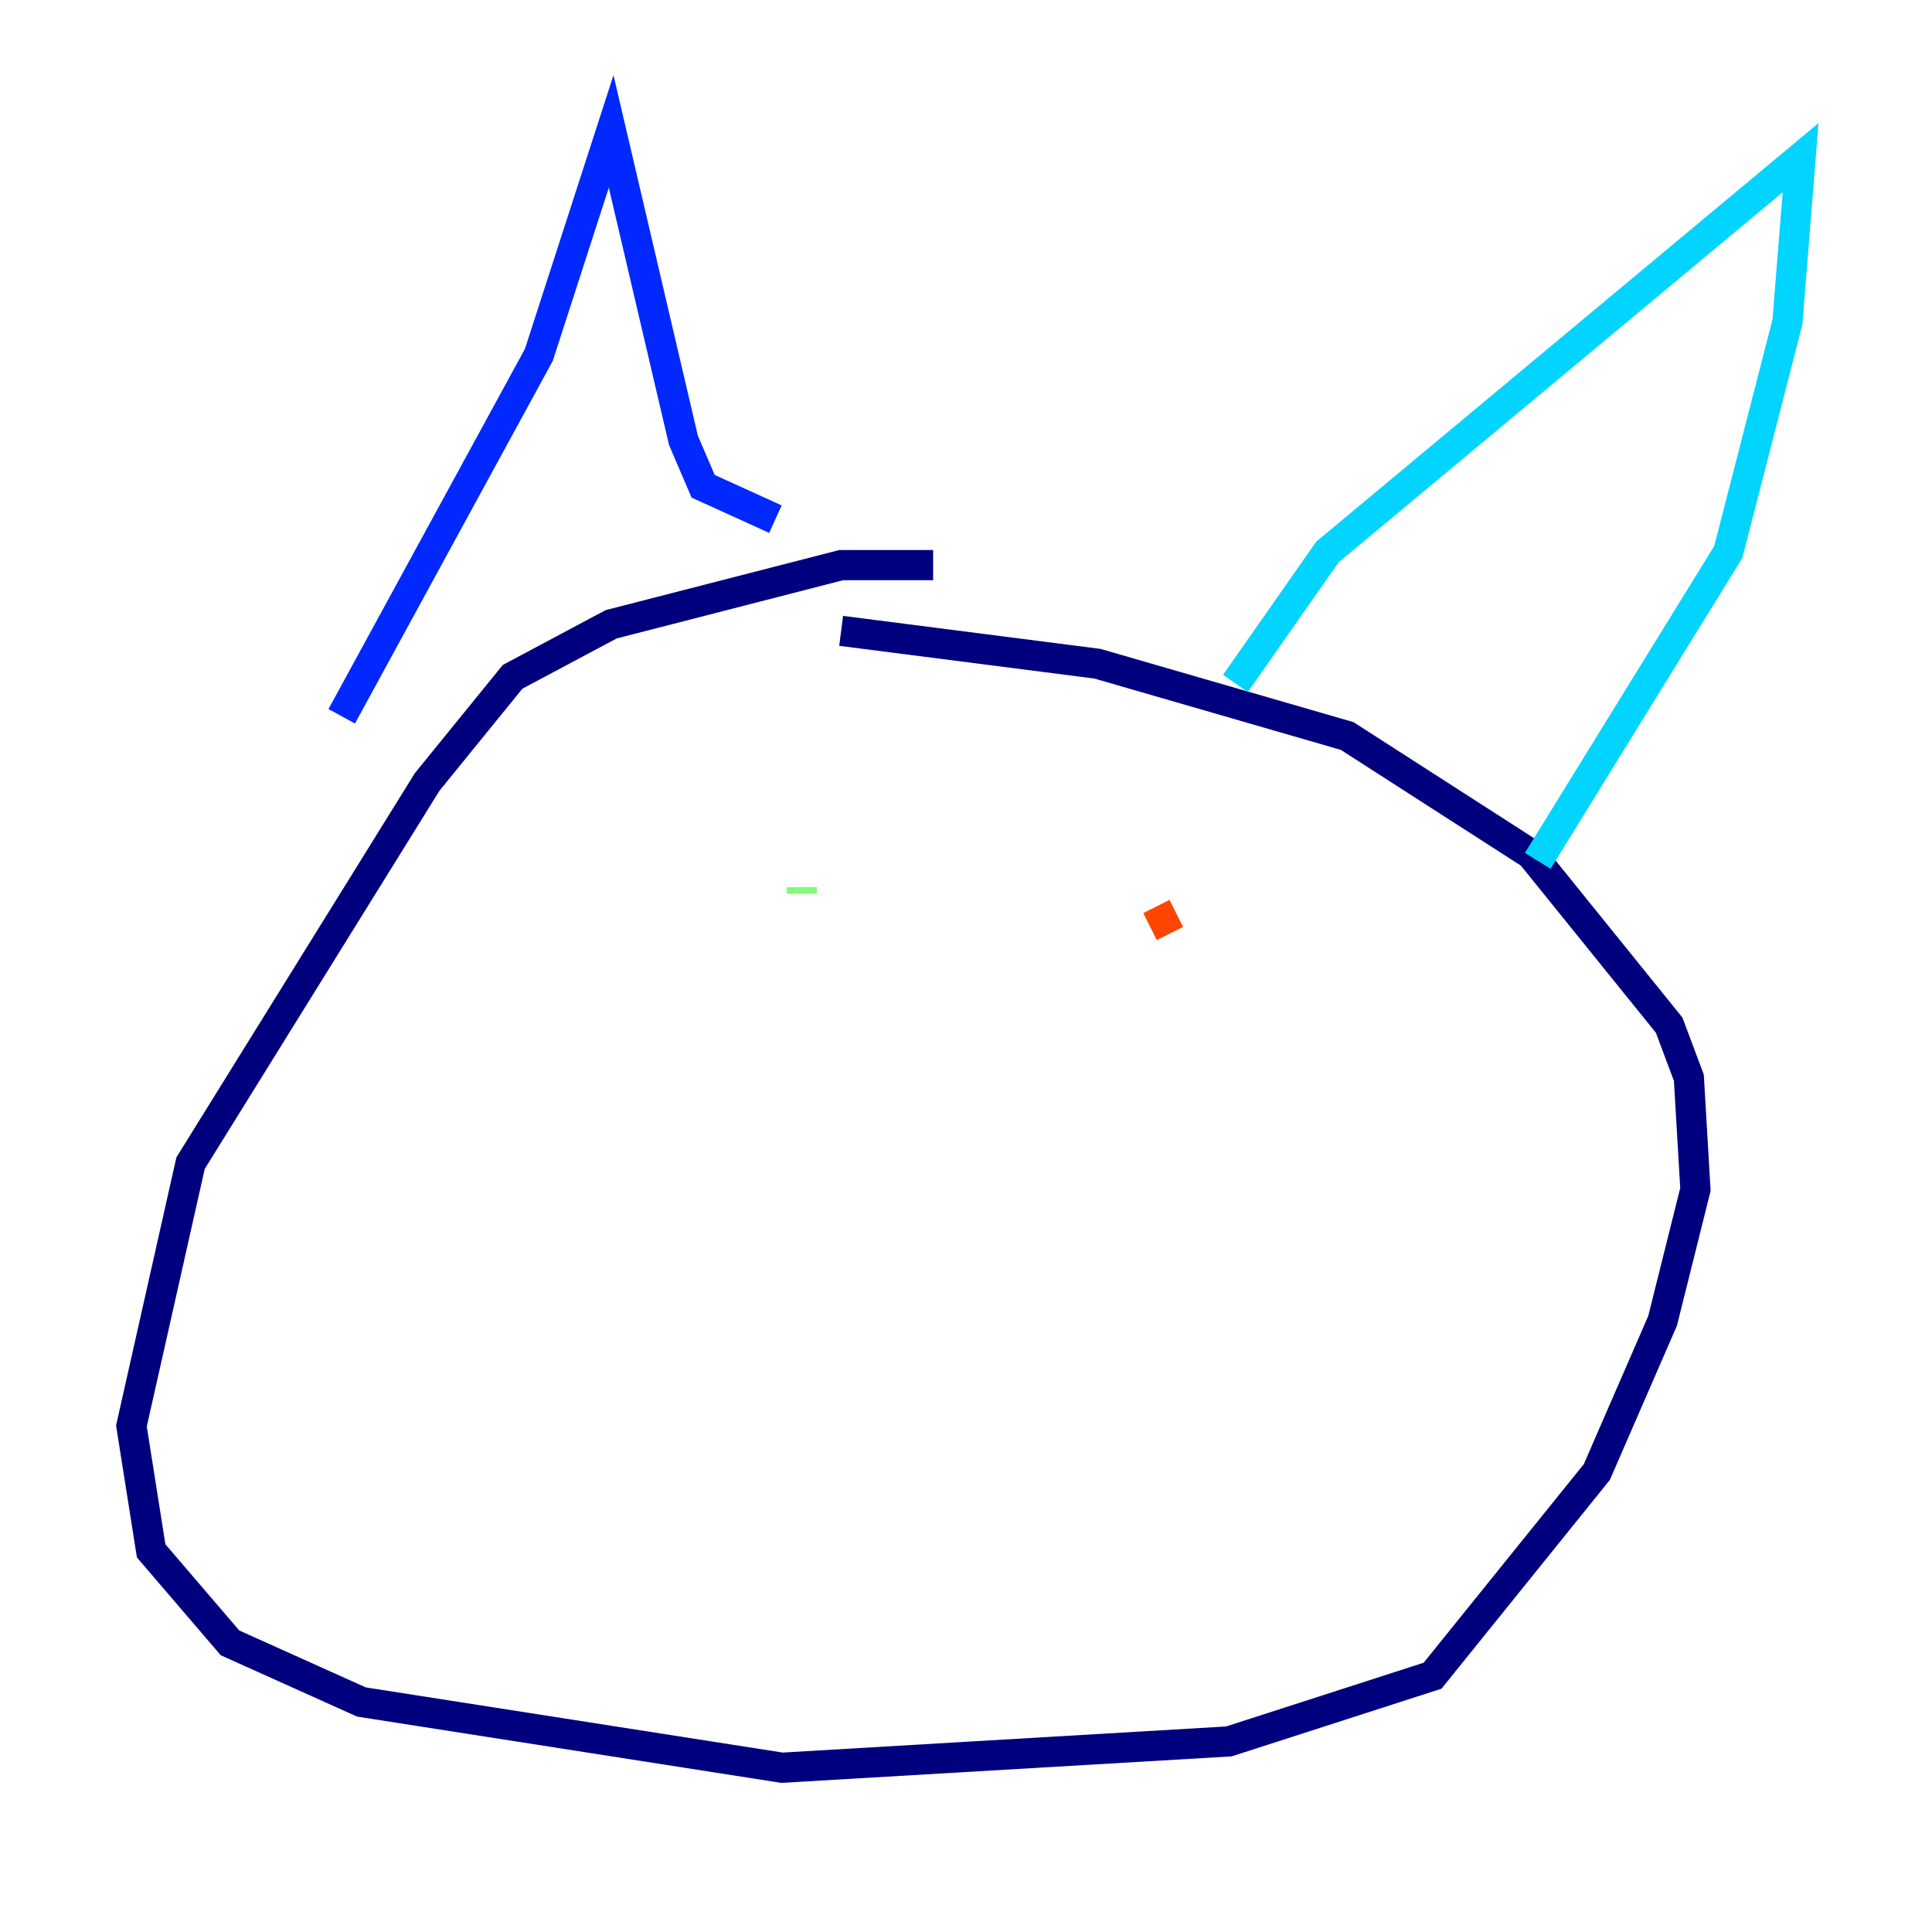 <?xml version="1.0" encoding="utf-8" ?>
<svg baseProfile="tiny" height="128" version="1.2" viewBox="0,0,128,128" width="128" xmlns="http://www.w3.org/2000/svg" xmlns:ev="http://www.w3.org/2001/xml-events" xmlns:xlink="http://www.w3.org/1999/xlink"><defs /><polyline fill="none" points="61.823,37.442 55.728,37.442 40.49,41.361 33.959,44.843 28.299,51.809 12.626,77.061 8.707,94.476 10.014,102.748 15.238,108.844 23.946,112.762 51.809,117.116 81.415,115.374 94.912,111.02 105.796,97.524 110.15,87.51 112.326,78.803 111.891,71.401 110.585,67.918 101.442,56.599 89.252,48.762 72.707,43.973 55.728,41.796" stroke="#00007f" stroke-width="2" /><polyline fill="none" points="22.64,47.456 35.701,23.51 40.49,8.707 45.279,29.17 46.585,32.218 51.374,34.395" stroke="#0028ff" stroke-width="2" /><polyline fill="none" points="81.85,45.279 87.946,36.571 119.293,10.449 118.422,21.333 114.503,36.571 101.878,57.034" stroke="#00d4ff" stroke-width="2" /><polyline fill="none" points="53.116,58.776 53.116,59.211" stroke="#7cff79" stroke-width="2" /><polyline fill="none" points="74.884,69.225 74.884,69.225" stroke="#ffe500" stroke-width="2" /><polyline fill="none" points="77.932,60.517 76.191,61.388" stroke="#ff4600" stroke-width="2" /><polyline fill="none" points="66.177,76.626 66.177,76.626" stroke="#7f0000" stroke-width="2" /></svg>